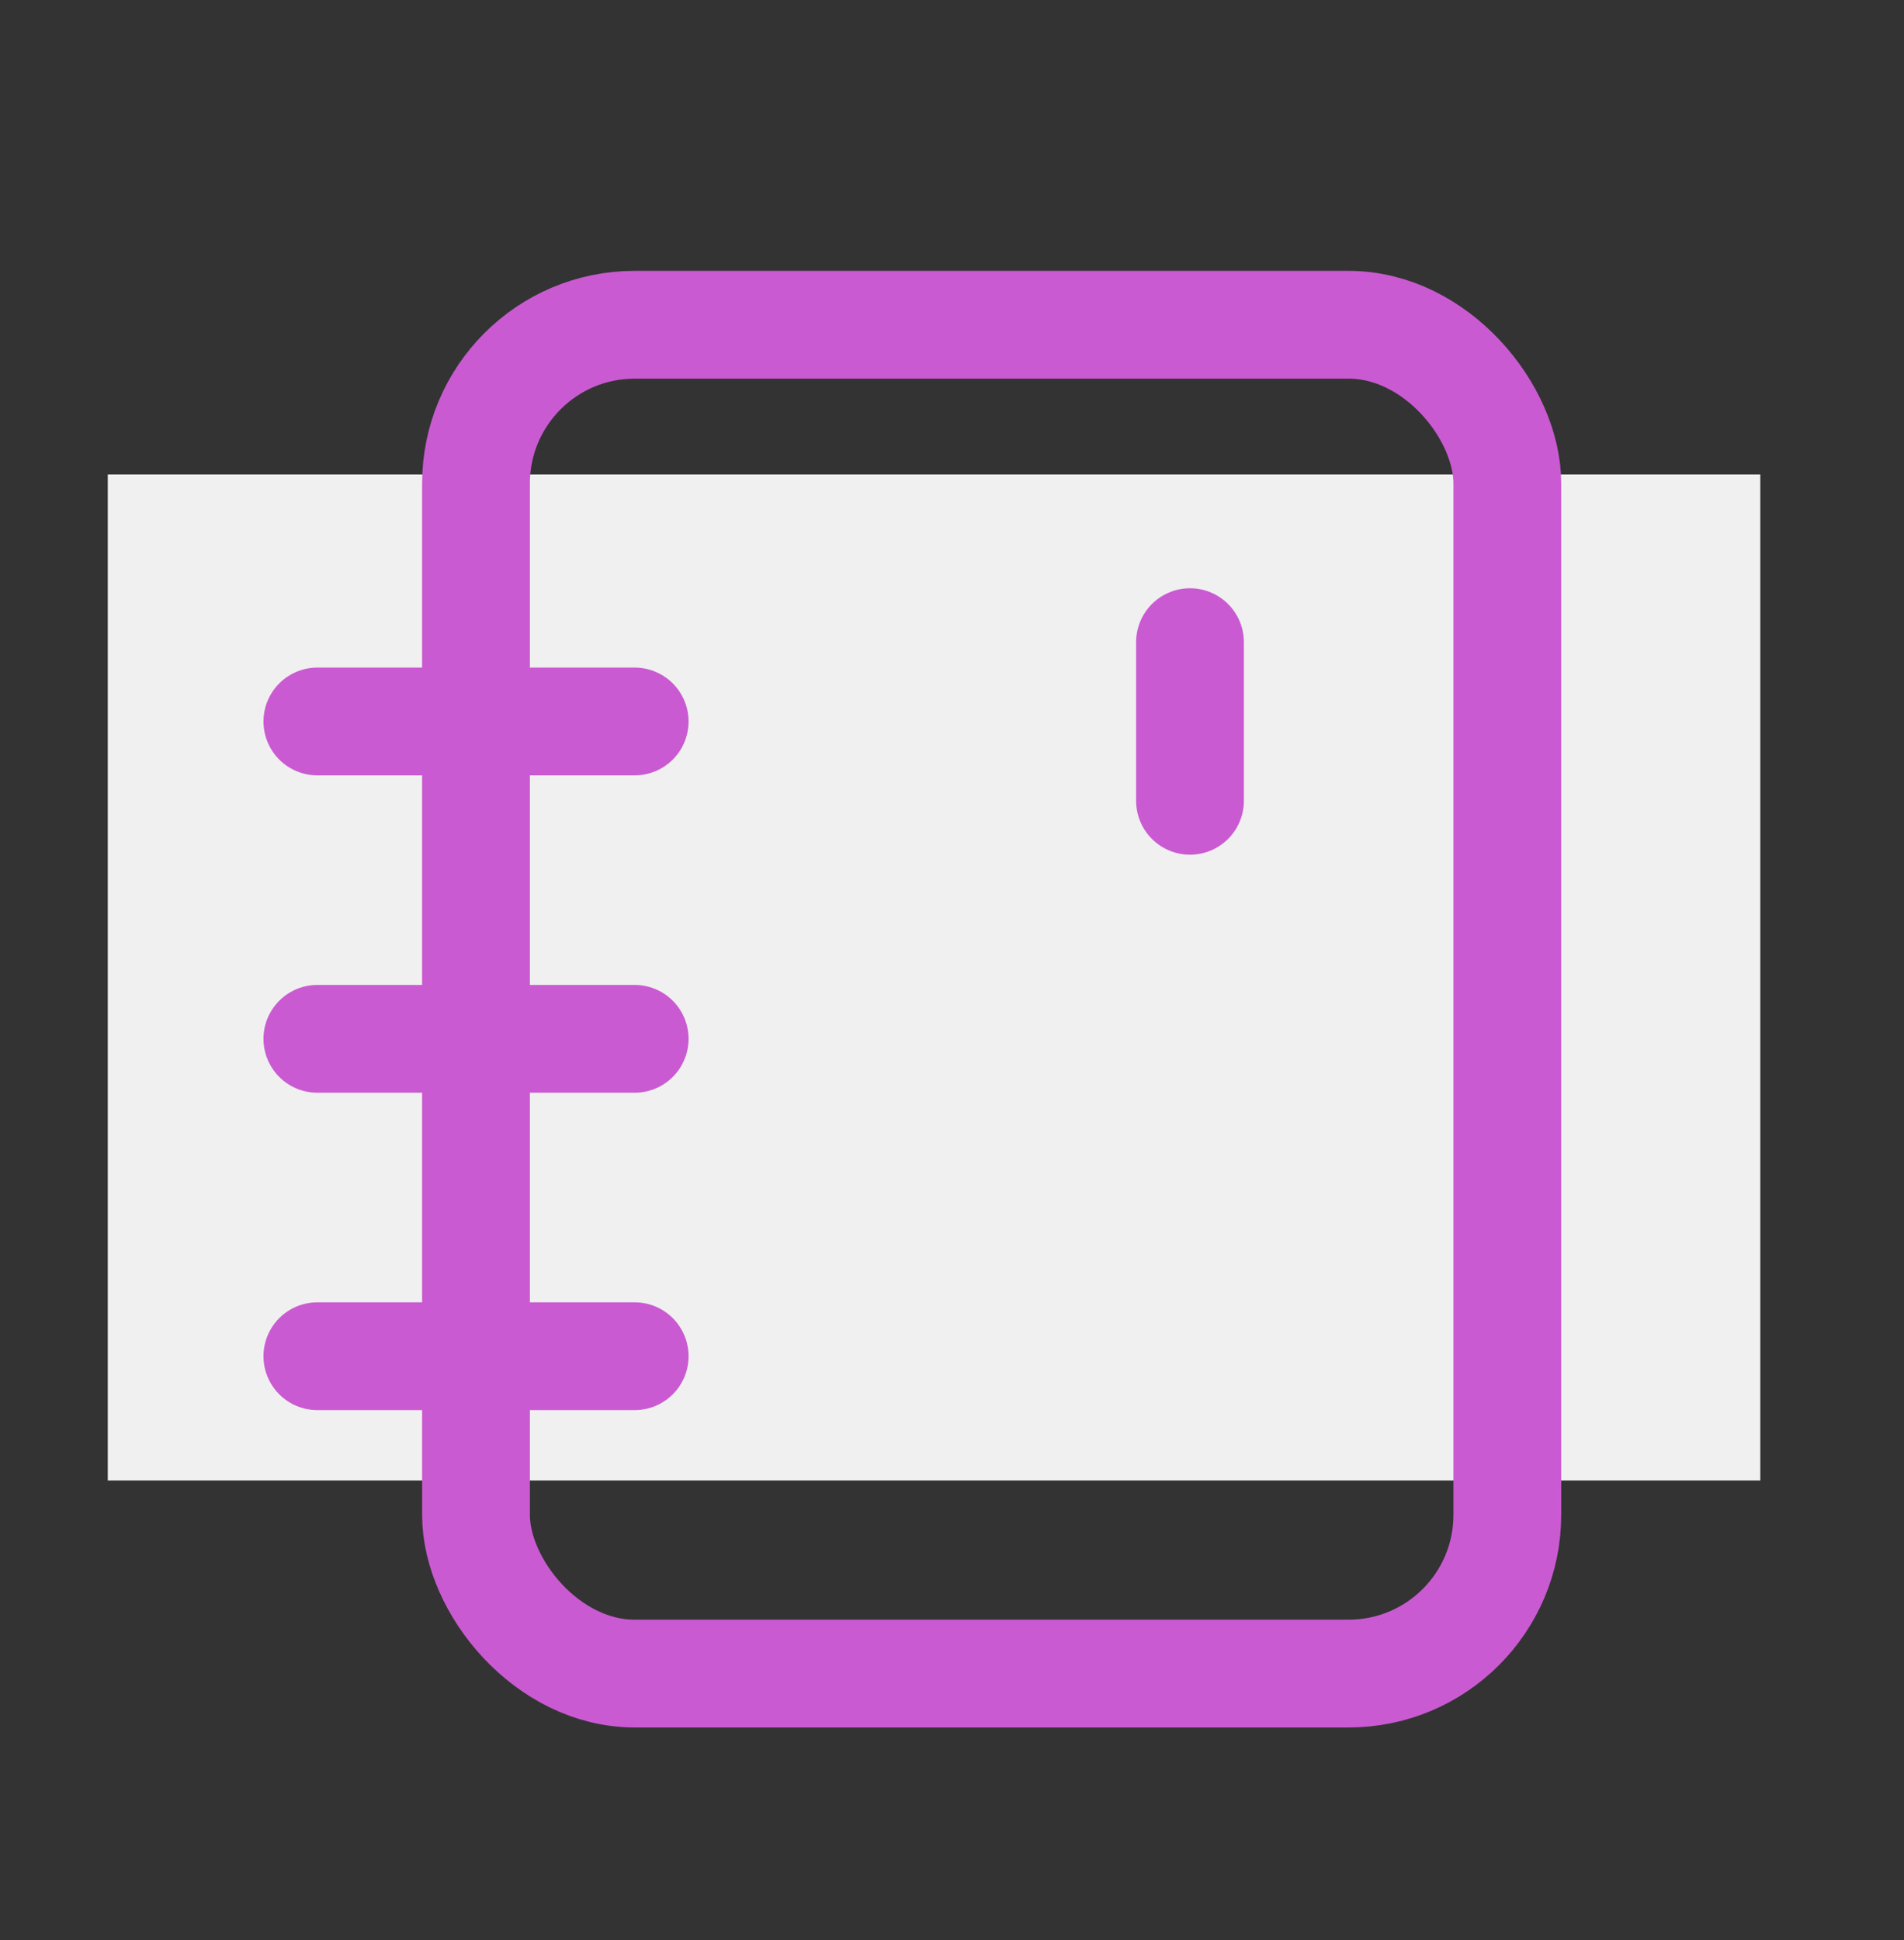 <svg width="53" height="54" viewBox="0 0 53 54" fill="none" xmlns="http://www.w3.org/2000/svg">
<rect x="0" y="0" width="53" height="54" fill="#333333" stroke="none"/>
<rect x="3" y="13.206" width="46" height="28" fill="#F0F0F0"/>
<rect x="13.25" y="9.039" width="28.708" height="37.542" rx="4.417" stroke="#CA5AD2" stroke-width="3"/>
<path d="M33.125 22.289V17.873" stroke="#CA5AD2" stroke-width="3" stroke-linecap="round"/>
<path d="M8.834 20.081H17.667" stroke="#CA5AD2" stroke-width="3" stroke-linecap="round"/>
<path d="M8.834 28.914H17.667" stroke="#CA5AD2" stroke-width="3" stroke-linecap="round"/>
<path d="M8.834 37.748H17.667" stroke="#CA5AD2" stroke-width="3" stroke-linecap="round"/>
</svg>

